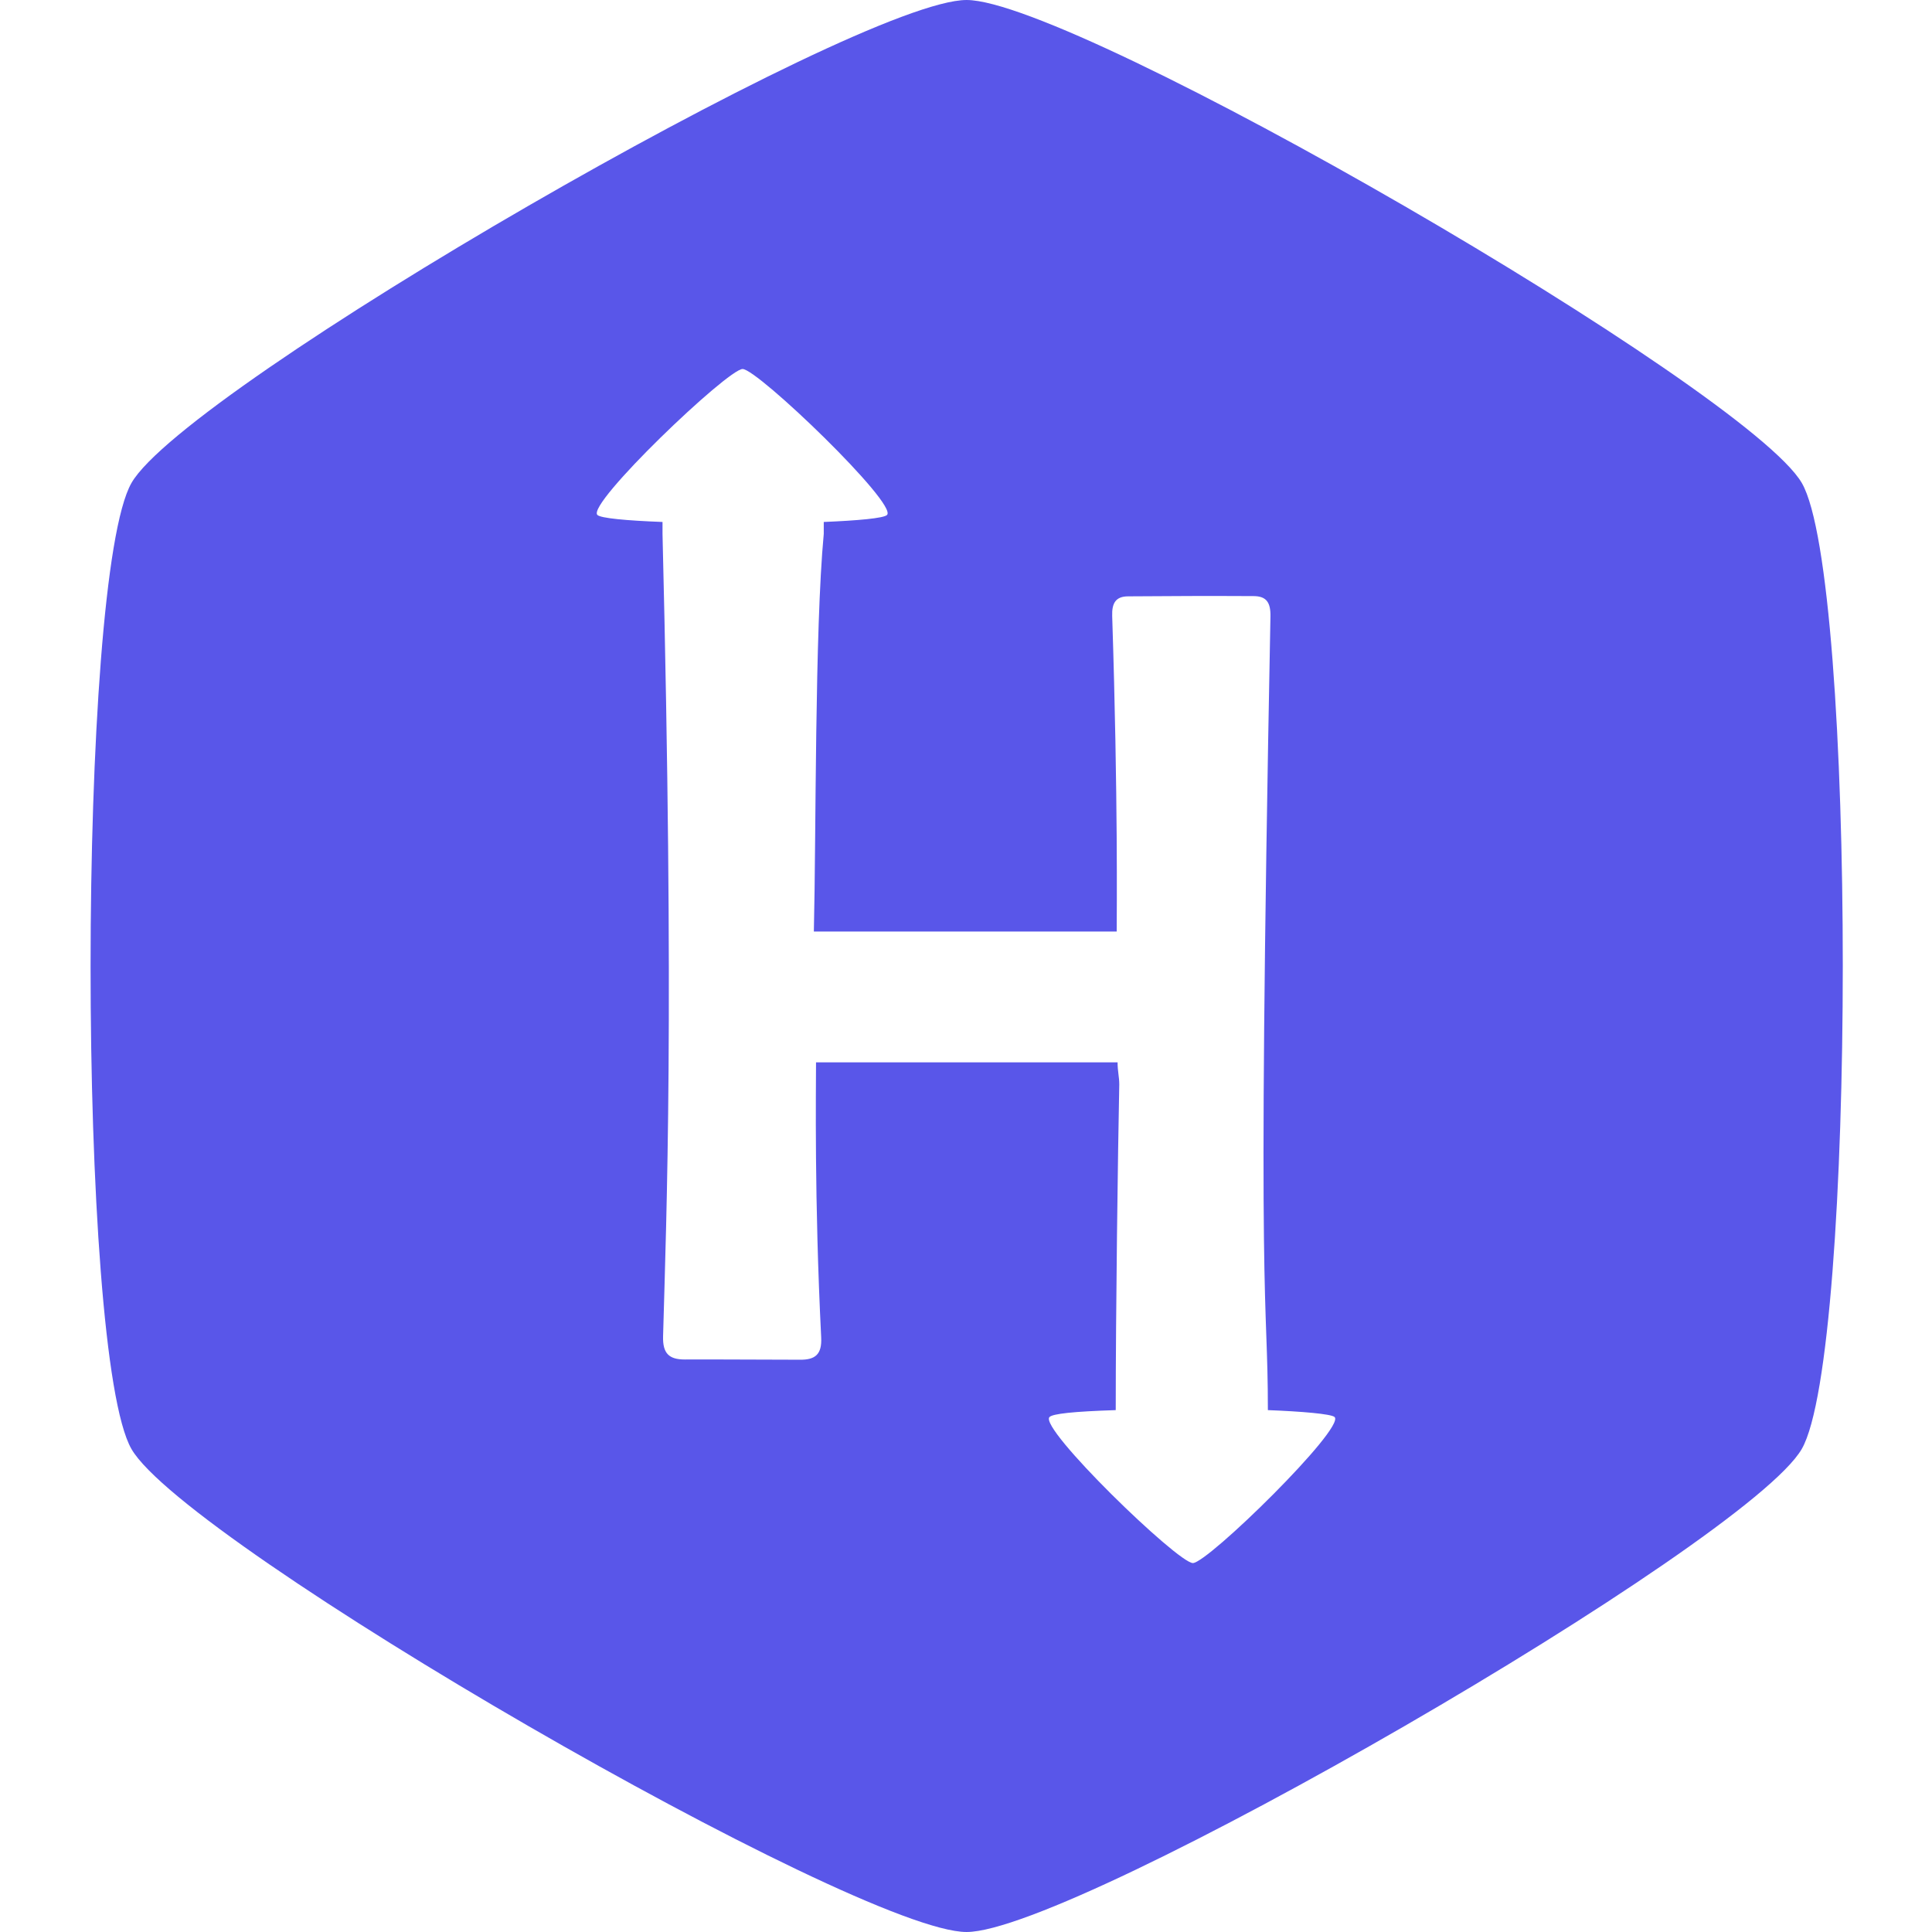 <svg width="24" height="24" viewBox="0 0 24 24" fill="none" xmlns="http://www.w3.org/2000/svg">
<path d="M22.383 6C21.703 4.83 13.365 0 12.007 0C10.649 0 2.308 4.818 1.633 6C0.958 7.182 0.954 16.819 1.633 18C2.312 19.181 10.651 24 12.007 24C13.364 24 21.703 19.176 22.382 18C23.061 16.824 23.062 7.172 22.383 6ZM14.819 19.417C14.631 19.417 12.901 17.74 13.037 17.603C13.078 17.562 13.331 17.534 13.86 17.517C13.86 16.288 13.887 14.302 13.904 13.471C13.904 13.377 13.883 13.31 13.883 13.197H10.137C10.137 13.53 10.115 14.894 10.201 16.613C10.212 16.826 10.127 16.894 9.932 16.891C9.457 16.891 8.982 16.886 8.506 16.888C8.314 16.888 8.231 16.816 8.237 16.601C8.28 15.034 8.378 12.664 8.23 6.632V6.484C7.777 6.467 7.462 6.437 7.421 6.397C7.284 6.261 9.04 4.584 9.225 4.584C9.411 4.584 11.155 6.261 11.019 6.397C10.979 6.438 10.649 6.467 10.233 6.484V6.632C10.12 7.839 10.139 10.363 10.11 11.572H13.872C13.872 11.359 13.89 9.944 13.816 7.651C13.811 7.492 13.86 7.409 14.013 7.408C14.532 7.404 15.051 7.402 15.571 7.405C15.733 7.405 15.785 7.485 15.782 7.657C15.609 16.624 15.75 15.998 15.75 17.517C16.166 17.533 16.538 17.564 16.579 17.603C16.714 17.739 15.003 19.417 14.818 19.417H14.819Z" fill="#5956E9"/>
</svg>
